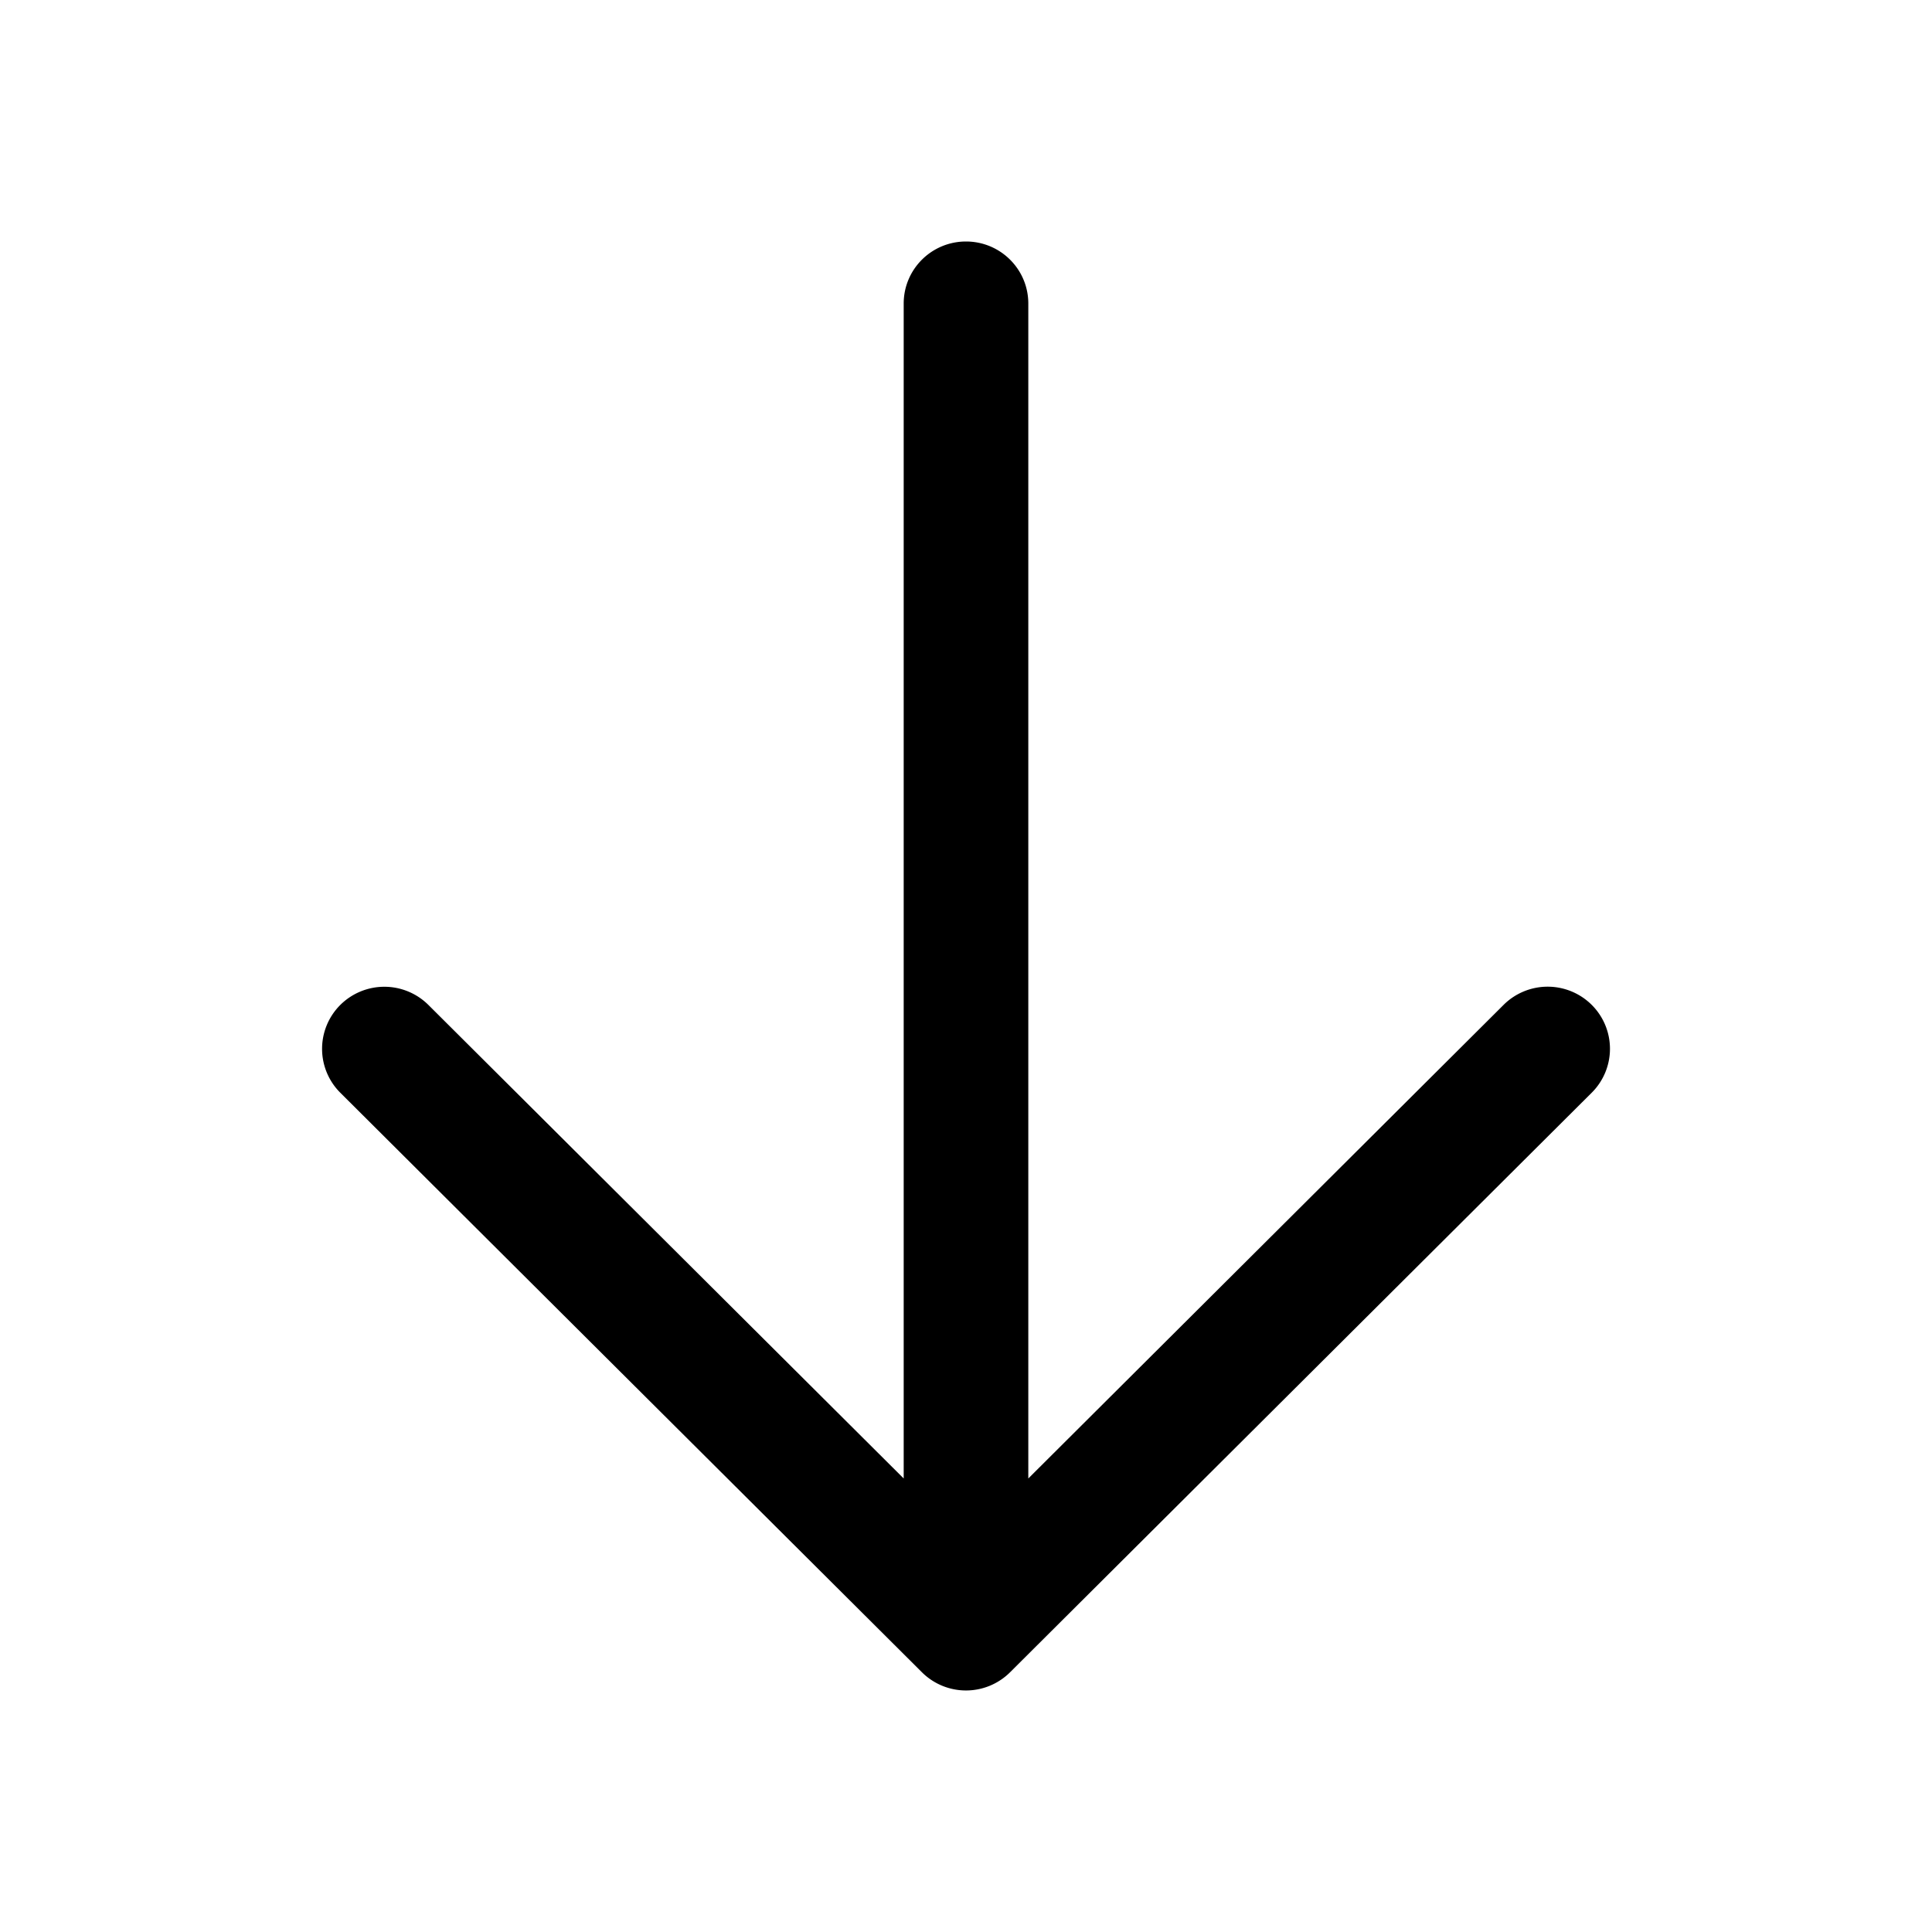 <svg xmlns="http://www.w3.org/2000/svg" width="24" height="24" fill="none"><path fill="#000" fill-rule="evenodd" d="M19.773 12.483a.77.77 0 0 1 0 1.091l-7.226 7.2a.776.776 0 0 1-1.094 0l-7.226-7.2a.77.77 0 0 1 0-1.09.776.776 0 0 1 1.095 0l5.904 5.882V3.771c0-.426.346-.771.774-.771.428 0 .774.345.774.771v14.595l5.904-5.883a.776.776 0 0 1 1.095 0Z" clip-rule="evenodd"/></svg>